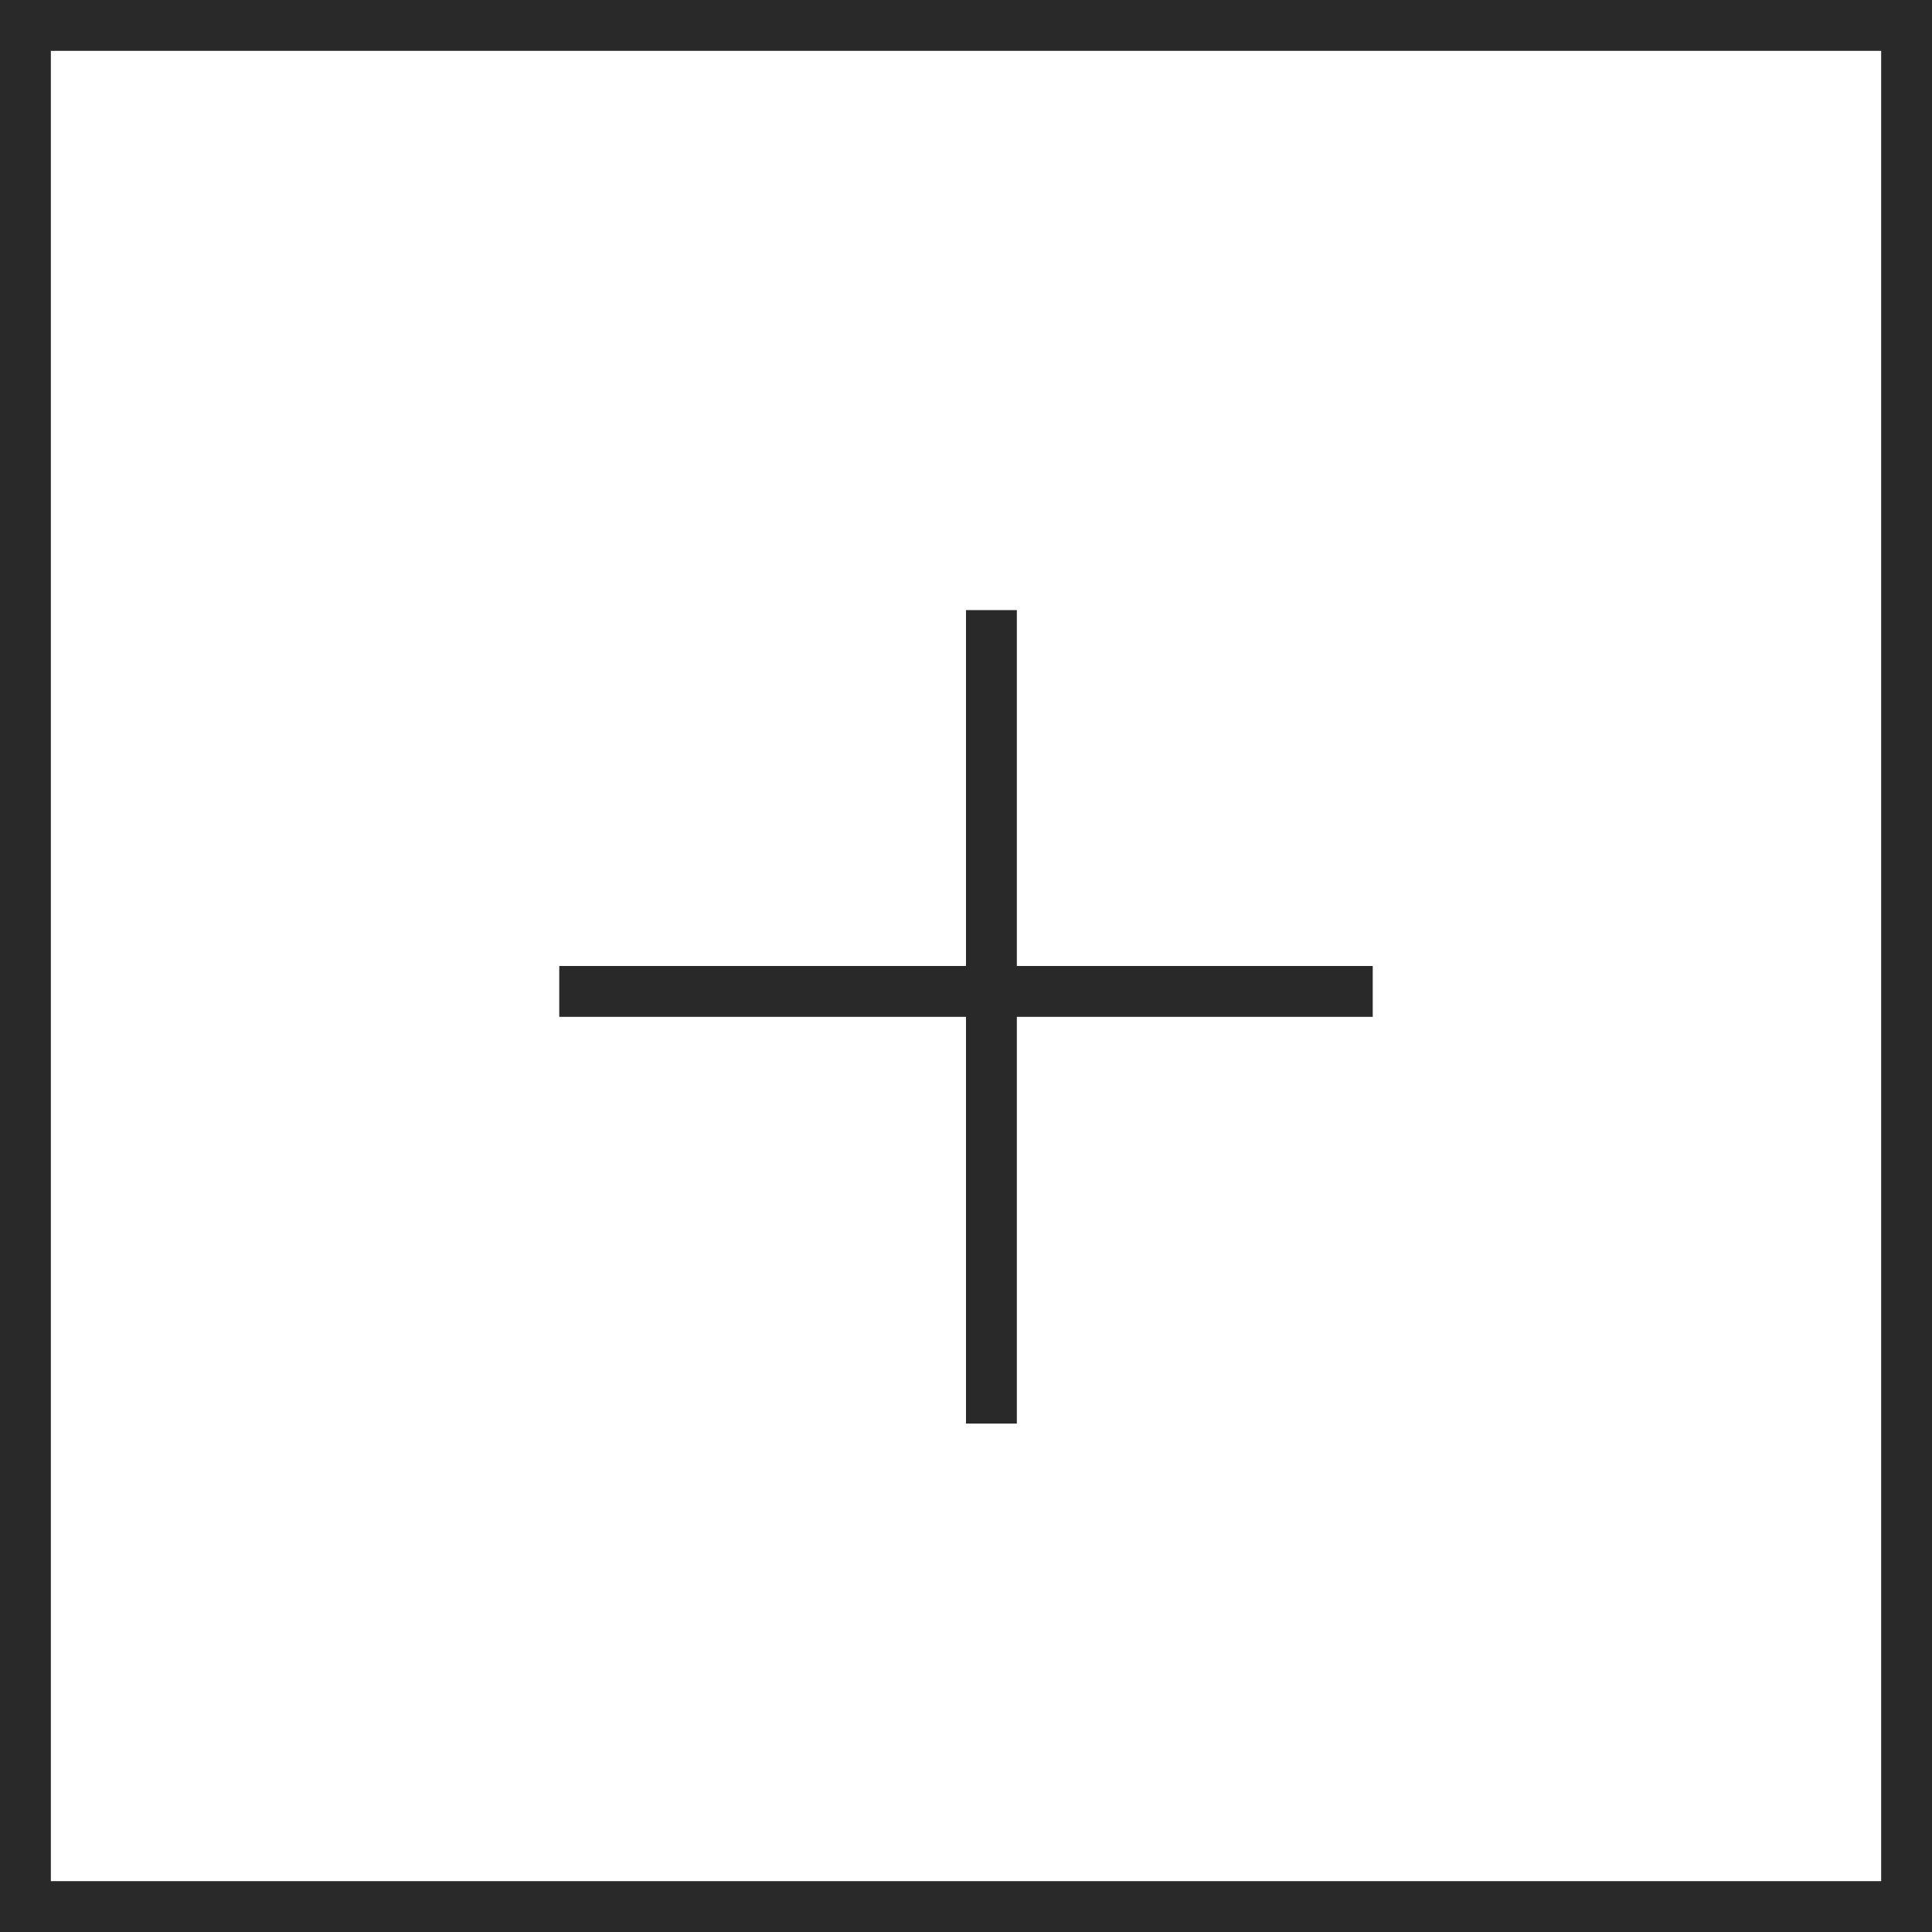 <svg xmlns="http://www.w3.org/2000/svg" width="38" height="38" viewBox="0 0 38 38"><defs><clipPath id="a"><path fill="#fff" d="M917 2000v-38h38v38z"/></clipPath></defs><path fill="none" stroke="#292929" stroke-miterlimit="50" stroke-width="2" d="M917 2000v-38h38v38z" clip-path="url(&quot;#a&quot;)" transform="translate(-917 -1962)"/><path fill="#292929" d="M11 20v-1h16v1z"/><path fill="#292929" d="M19 28V12h1v16z"/></svg>
